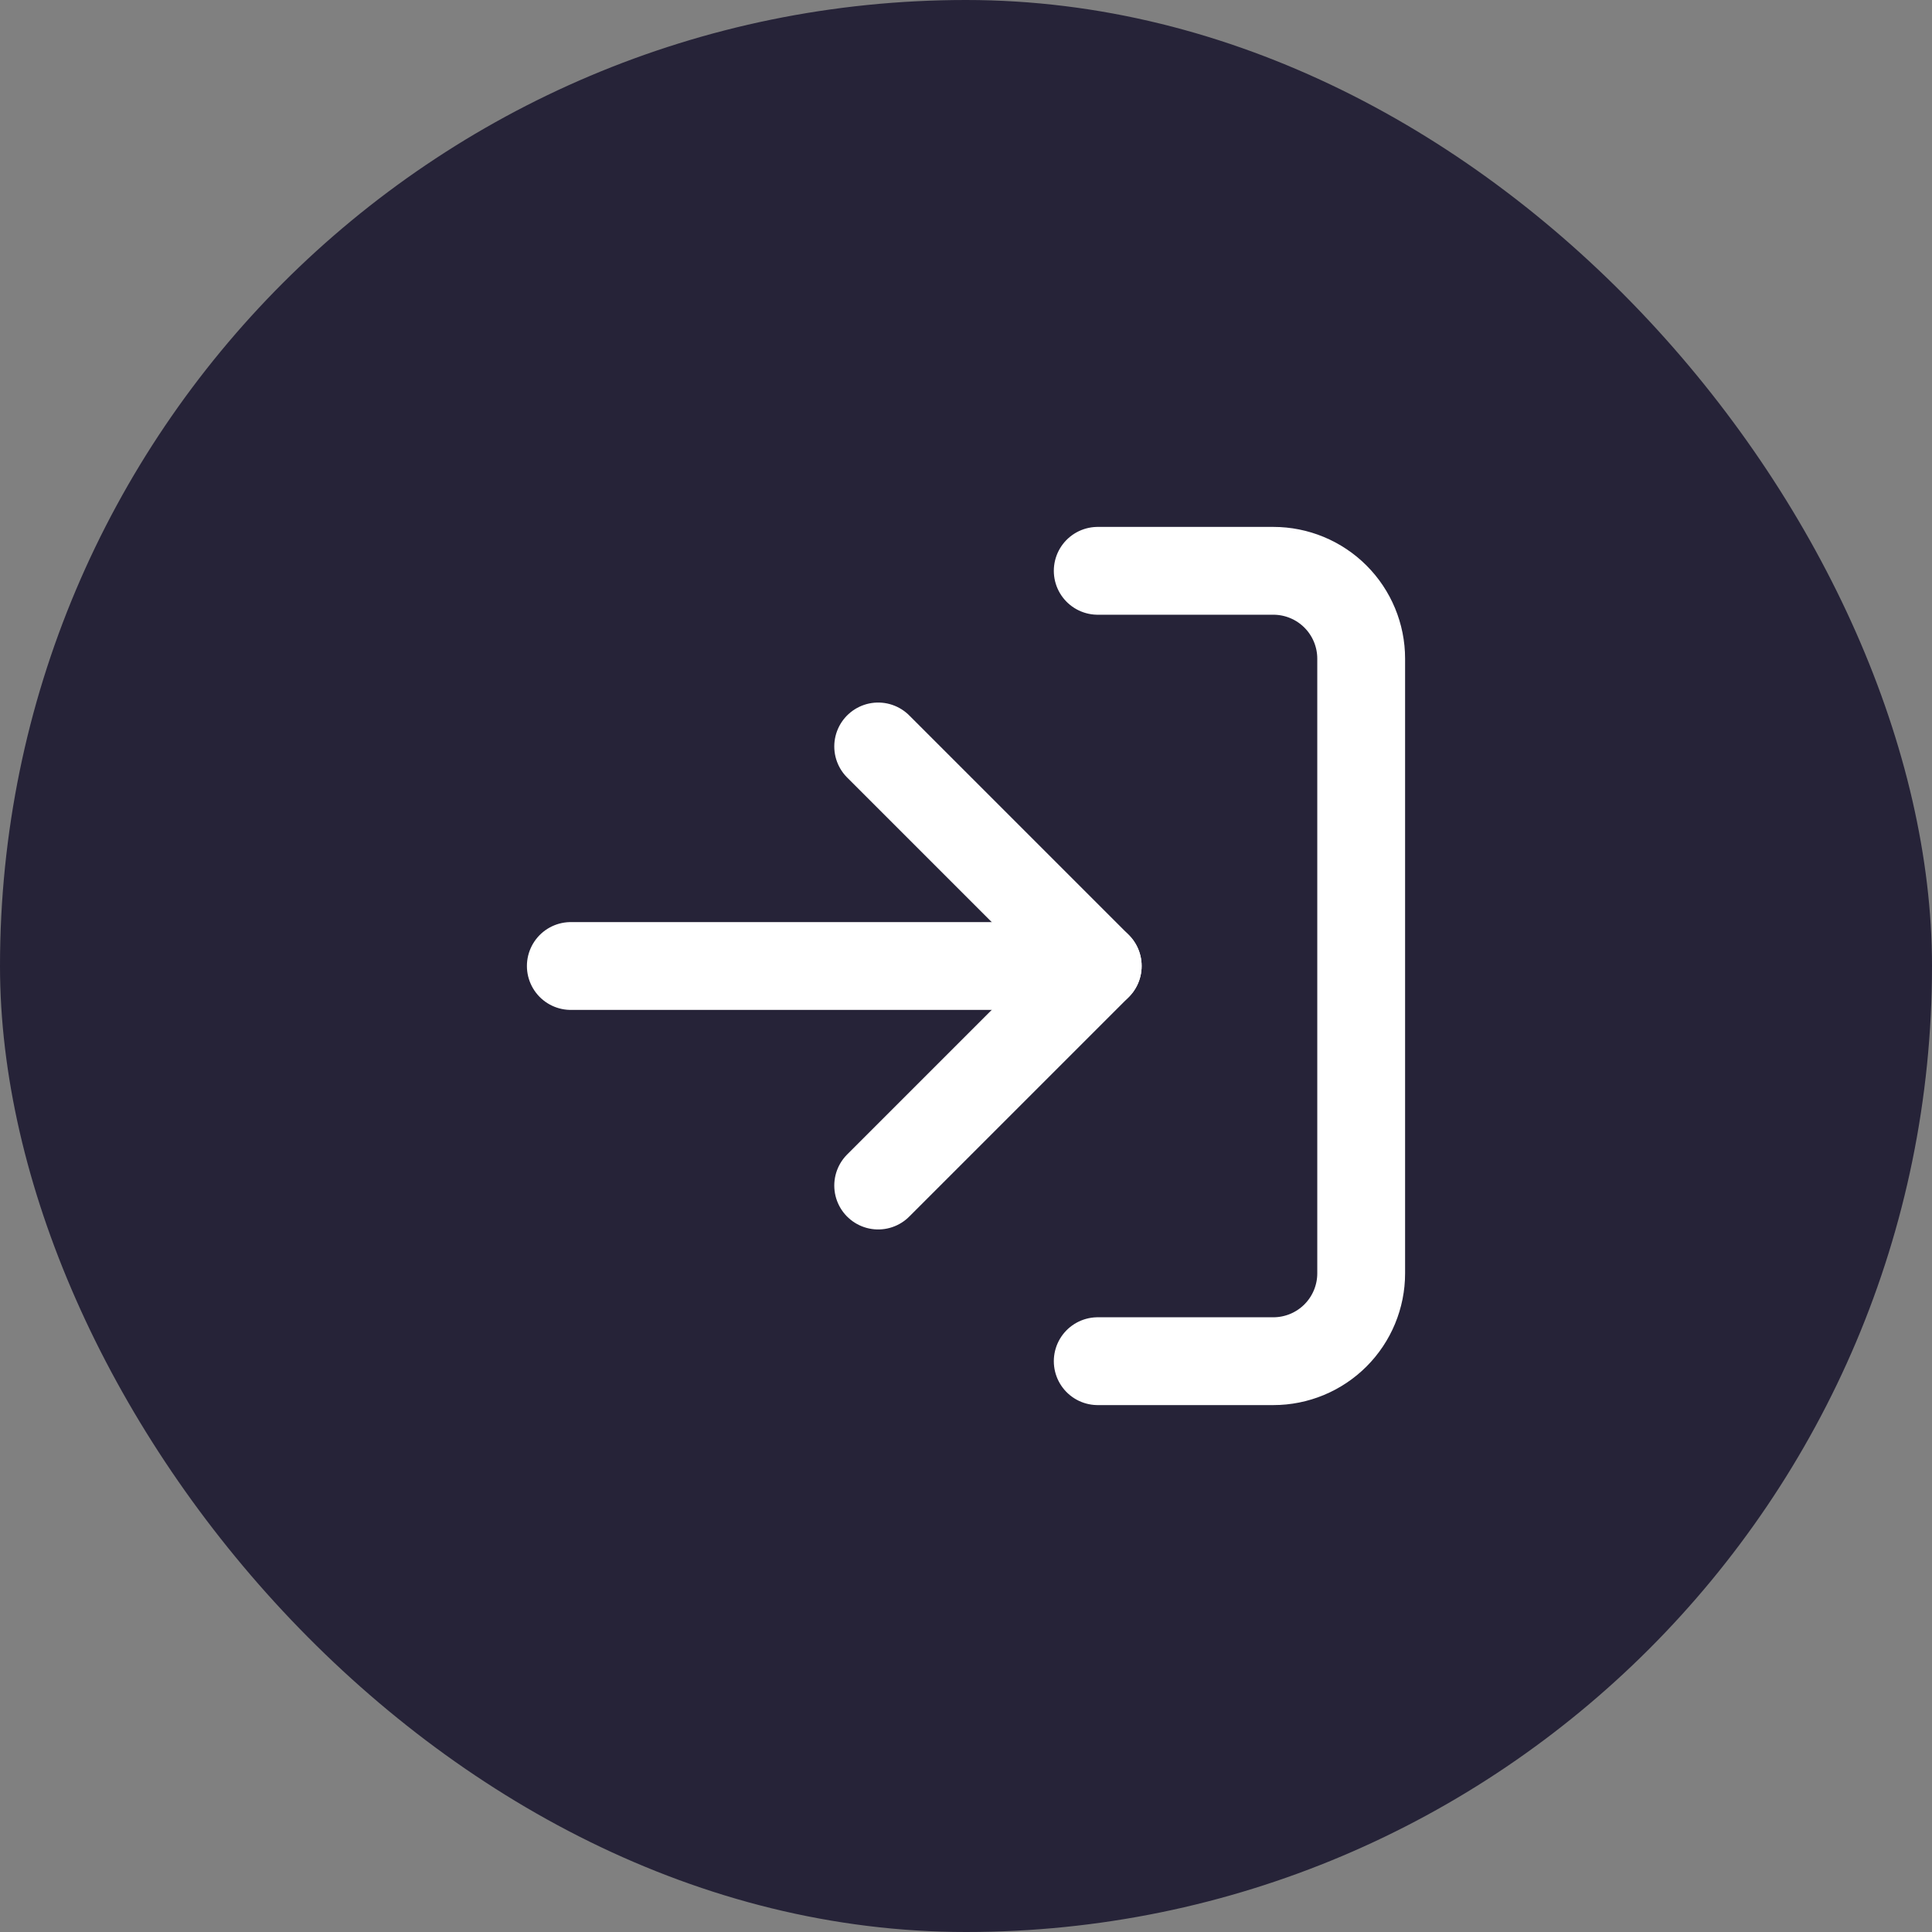 <svg width="44" height="44" viewBox="0 0 44 44" fill="none" xmlns="http://www.w3.org/2000/svg">
<rect x="0" y="0" width="44" height="44" fill="#808080" stroke="none"/>
<rect width="44" height="44" rx="22" fill="#262338"/>
<path d="M25 13L29 13C29.53 13 30.039 13.211 30.414 13.586C30.789 13.961 31 14.47 31 15L31 29C31 29.53 30.789 30.039 30.414 30.414C30.039 30.789 29.53 31 29 31L25 31" stroke="white" stroke-width="2" stroke-linecap="round" stroke-linejoin="round"/>
<path d="M20 27L25 22L20 17" stroke="white" stroke-width="2" stroke-linecap="round" stroke-linejoin="round"/>
<path d="M25 22L13 22" stroke="white" stroke-width="2" stroke-linecap="round" stroke-linejoin="round"/>
</svg>
